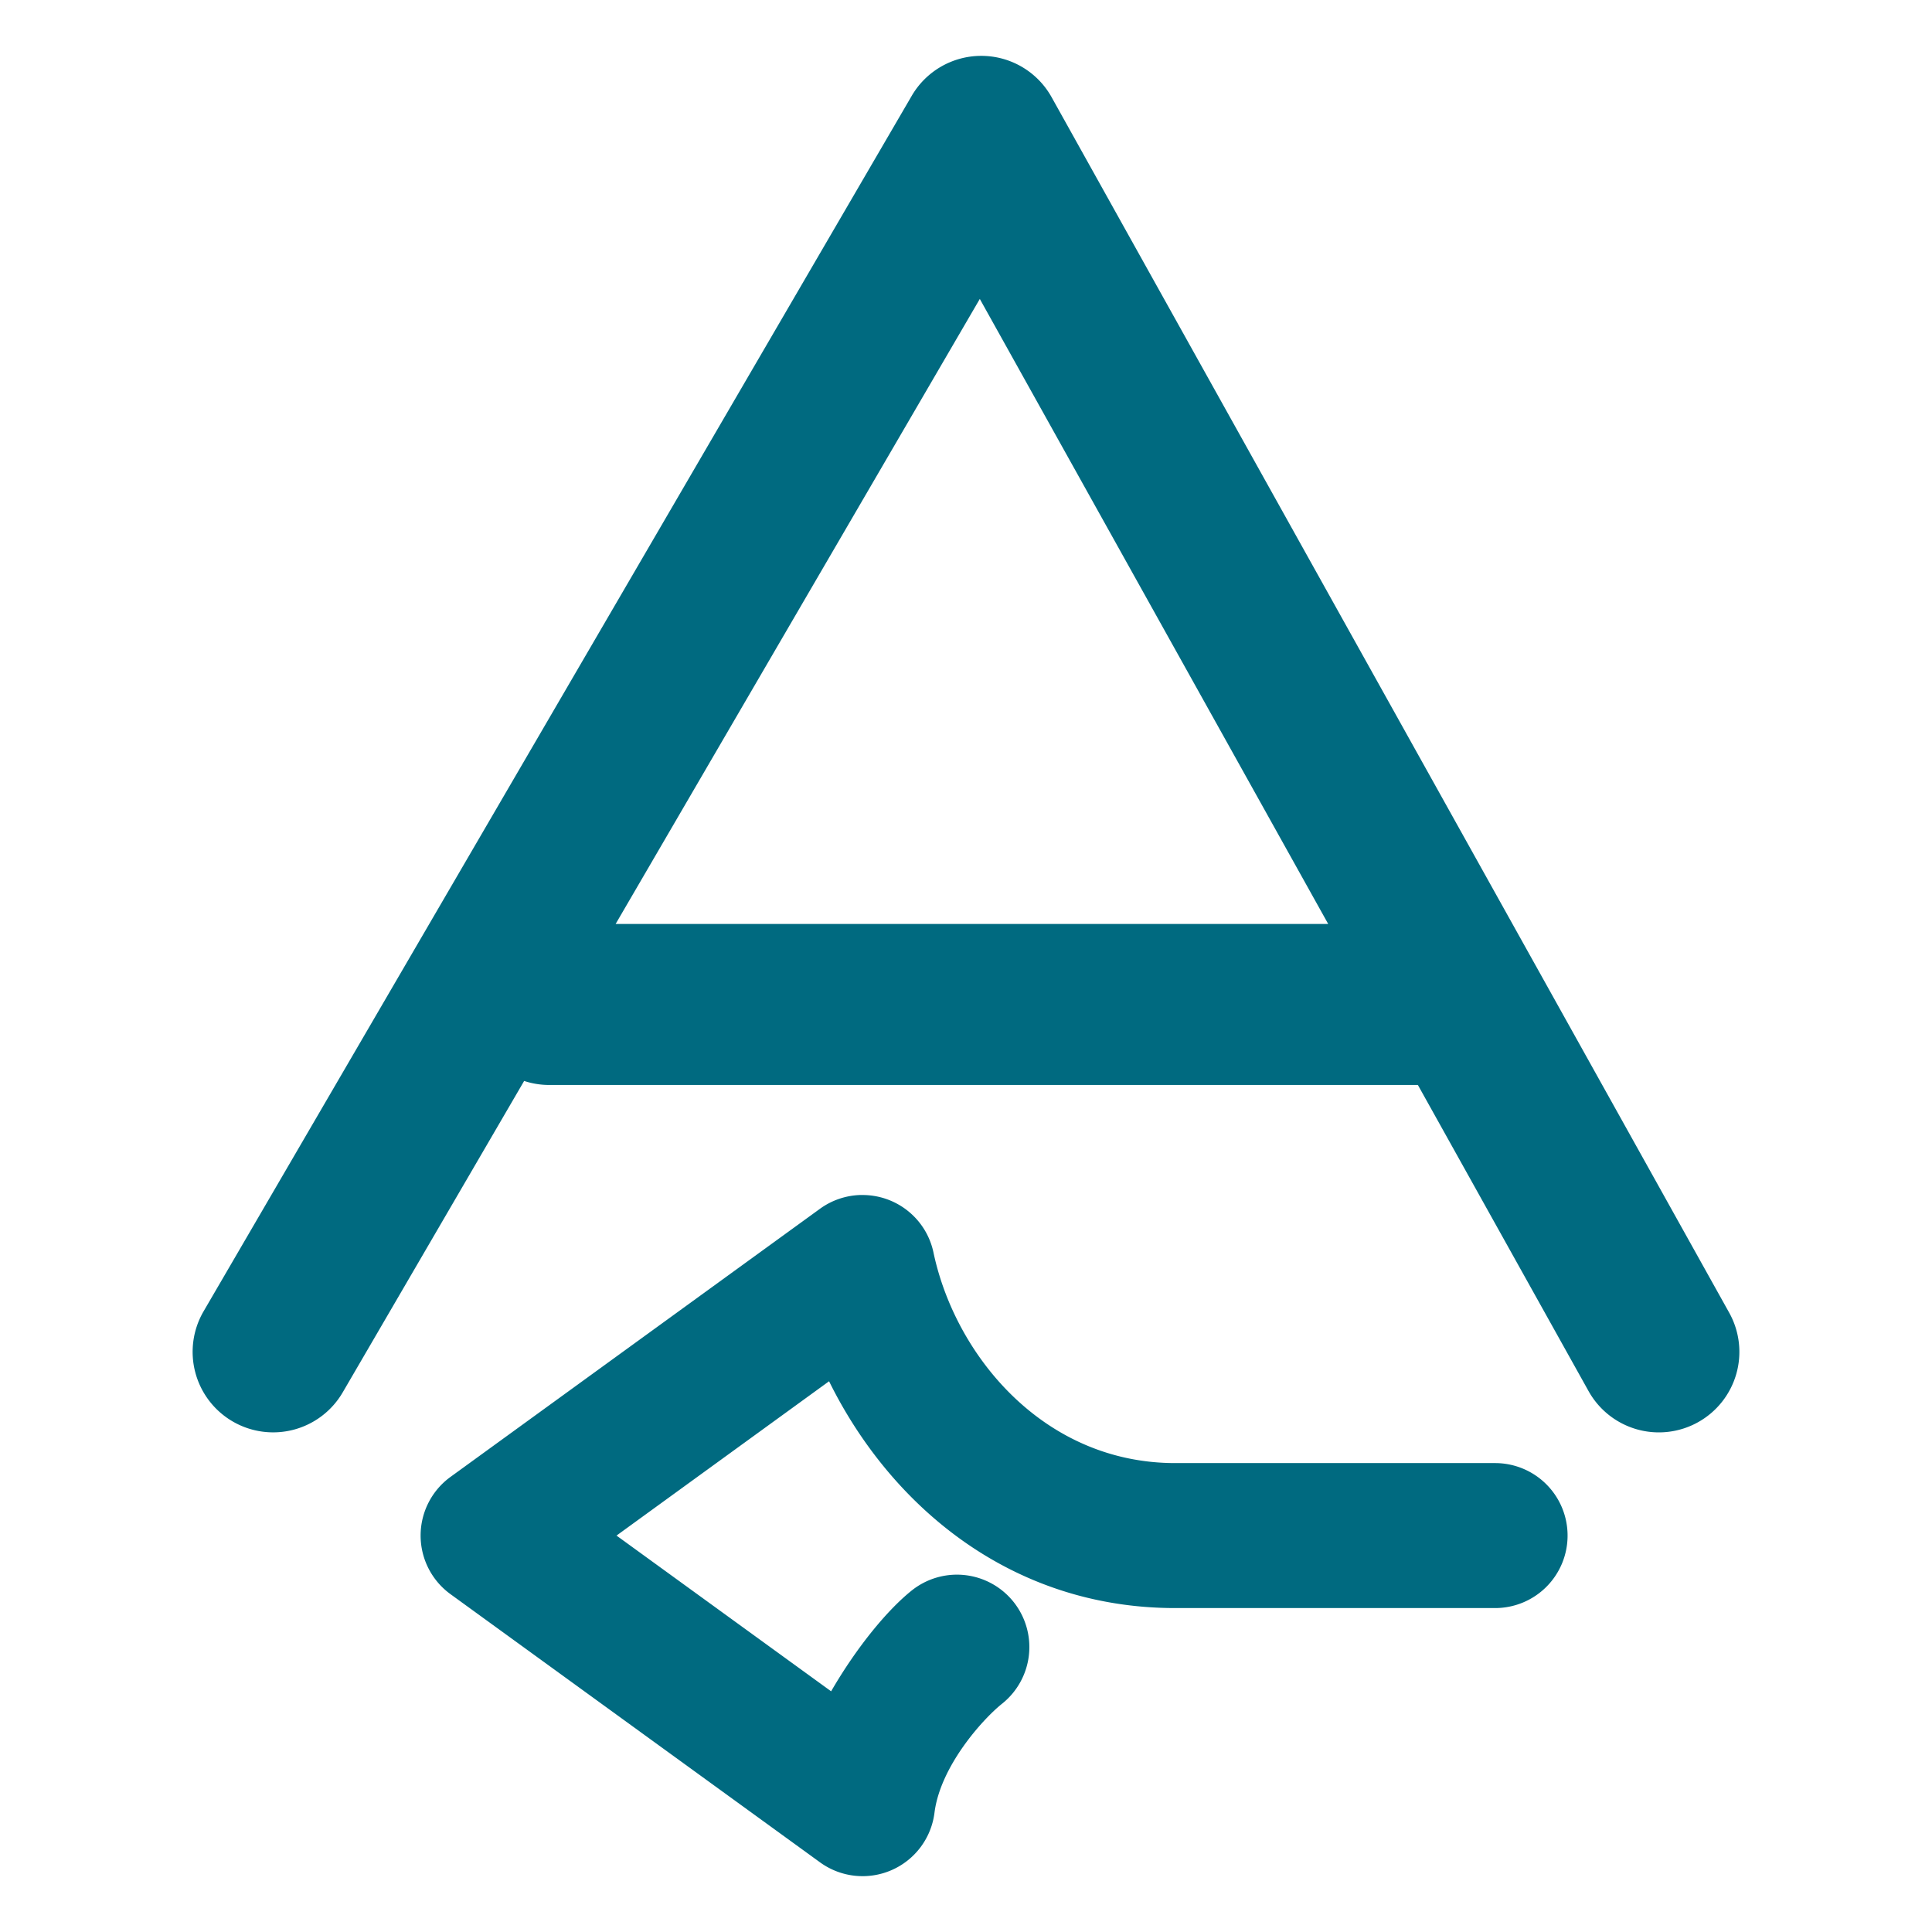 <svg xmlns="http://www.w3.org/2000/svg" width="48" height="48">
	<path d="m 24.364,1.388 a 2,2 0 0 0 -1.713,0.994 L 5.057,32.581 a 2,2 0 0 0 0.723,2.734 2,2 0 0 0 2.734,-0.721 l 4.508,-7.738 a 2,2 0 0 0 0.623,0.1 h 21.582 l 4.24,7.605 a 2,2 0 0 0 2.721,0.773 2,2 0 0 0 0.773,-2.721 L 26.127,2.415 A 2,2 0 0 0 24.364,1.388 Z m -0.021,6.039 8.656,15.529 H 15.295 Z m -2.941,22.262 a 1.8,1.8 0 0 0 -1.029,0.342 l -9.18,6.662 a 1.8,1.8 0 0 0 0,2.914 l 9.18,6.662 a 1.8,1.8 0 0 0 2.844,-1.232 c 0.146,-1.157 1.197,-2.324 1.682,-2.711 a 1.8,1.8 0 0 0 0.281,-2.529 1.8,1.8 0 0 0 -2.529,-0.281 c -0.586,0.469 -1.346,1.373 -2.002,2.504 l -5.332,-3.869 5.281,-3.834 c 1.511,3.064 4.495,5.635 8.6,5.635 h 7.949 a 1.8,1.8 0 0 0 1.799,-1.801 1.8,1.8 0 0 0 -1.799,-1.801 h -7.949 c -3.265,0 -5.464,-2.666 -6.006,-5.232 a 1.8,1.8 0 0 0 -1.789,-1.428 z" fill="#006A80"/>
</svg>
